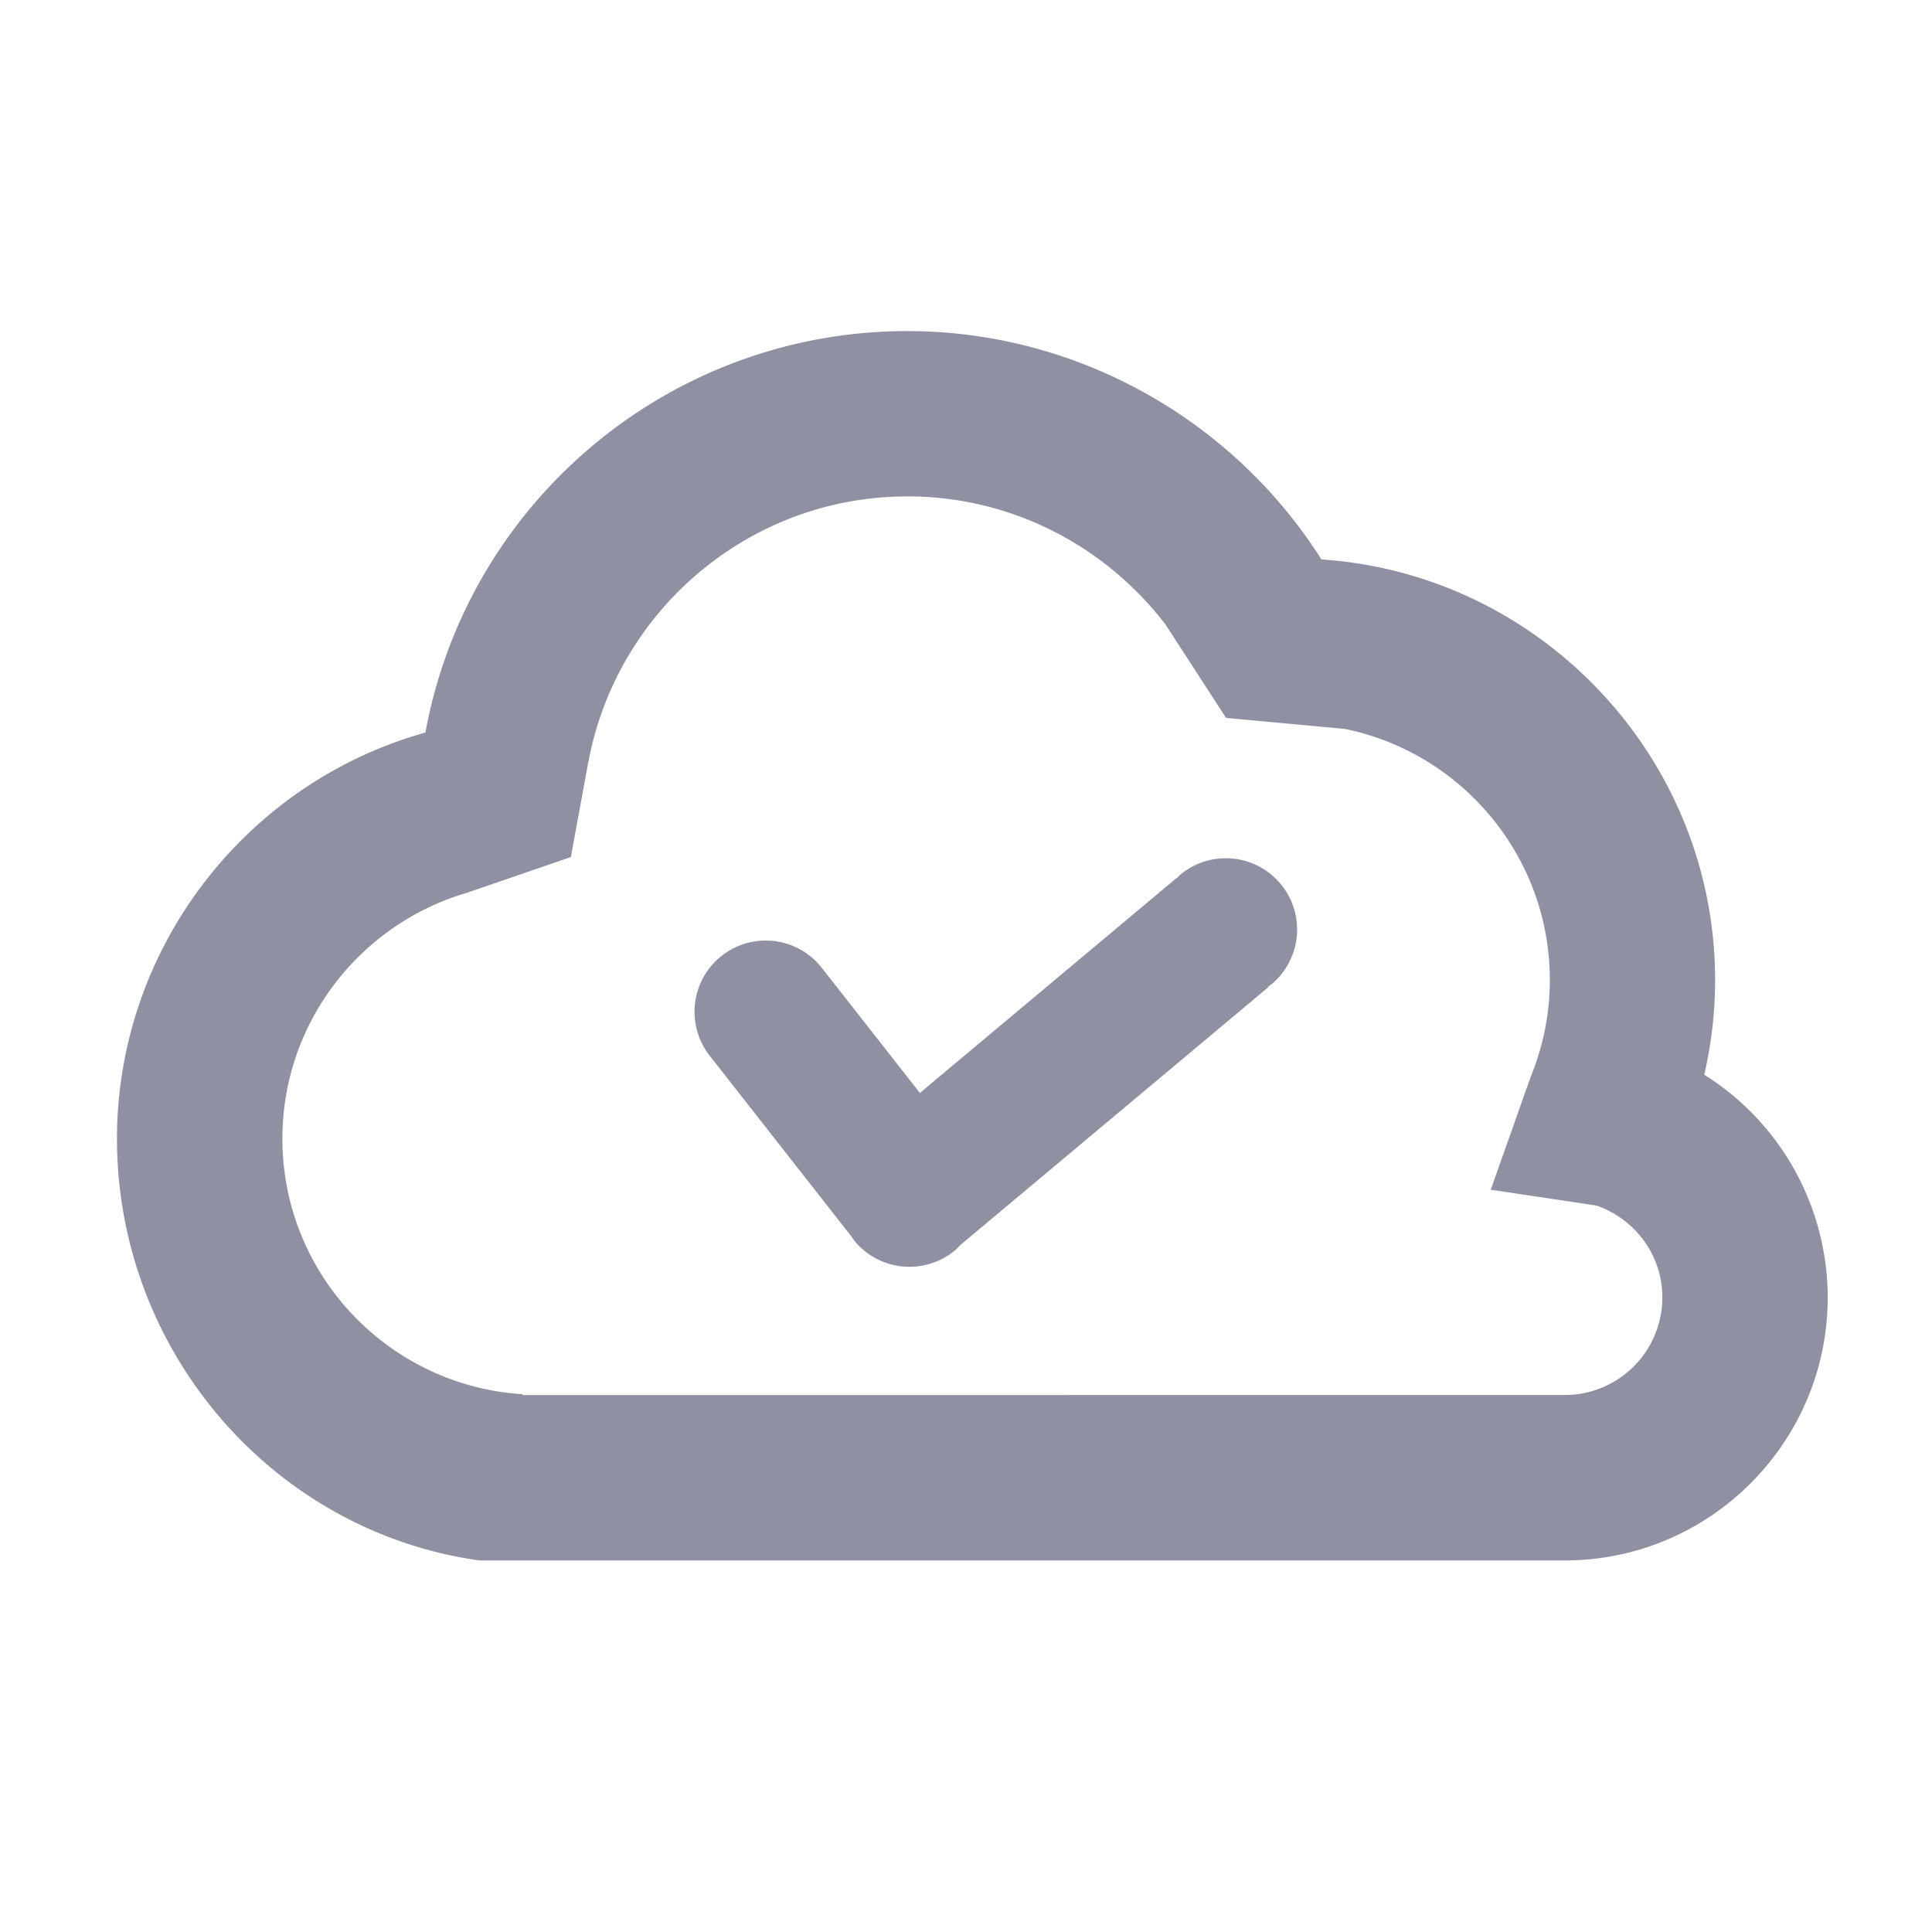<svg xmlns="http://www.w3.org/2000/svg" width="100pt" height="100pt" fill="#8F91A2" viewBox="0 0 100 100">
    <path d="M88.211 55.625c.375-1.61.563-3.246.563-4.894 0-11.509-9.028-21.02-20.376-21.774-4.648-7.324-12.75-11.82-21.433-11.82-12.298 0-22.759 8.829-24.946 20.781-9.34 2.606-15.964 11.203-15.964 21.023 0 10.996 8.078 20.336 18.758 21.828h56.175c7.508 0 13.614-6.109 13.614-13.613a13.63 13.63 0 0 0-6.391-11.53zM42.246 72.207H27.055v-.043c-6.93-.43-12.438-6.187-12.438-13.227 0-6.02 4.035-11.109 9.54-12.723l5.39-1.852.91-4.953h.004c1.465-7.793 8.3-13.715 16.512-13.715 5.441 0 10.273 2.61 13.352 6.63l3.136 4.835 6.149.57c6.047 1.235 10.609 6.594 10.609 13 0 1.766-.356 3.45-.985 4.989l-2.074 5.86 5.48.823c1.973.688 3.403 2.547 3.403 4.754a5.056 5.056 0 0 1-5.05 5.051z"/>
    <path d="M66.277 45.742a3.69 3.69 0 0 0-5.195-.46c-.063.05-.11.112-.164.167l-.008-.012L47.613 56.57l-5.078-6.476a3.686 3.686 0 1 0-5.801 4.55l7.289 9.297.008-.007c.07.105.133.214.215.316a3.69 3.69 0 0 0 5.195.46c.105-.085.187-.19.281-.288l.004.004 15.926-13.332-.02-.028c.063-.046.133-.078.196-.132a3.694 3.694 0 0 0 .45-5.192z"/>
</svg>
